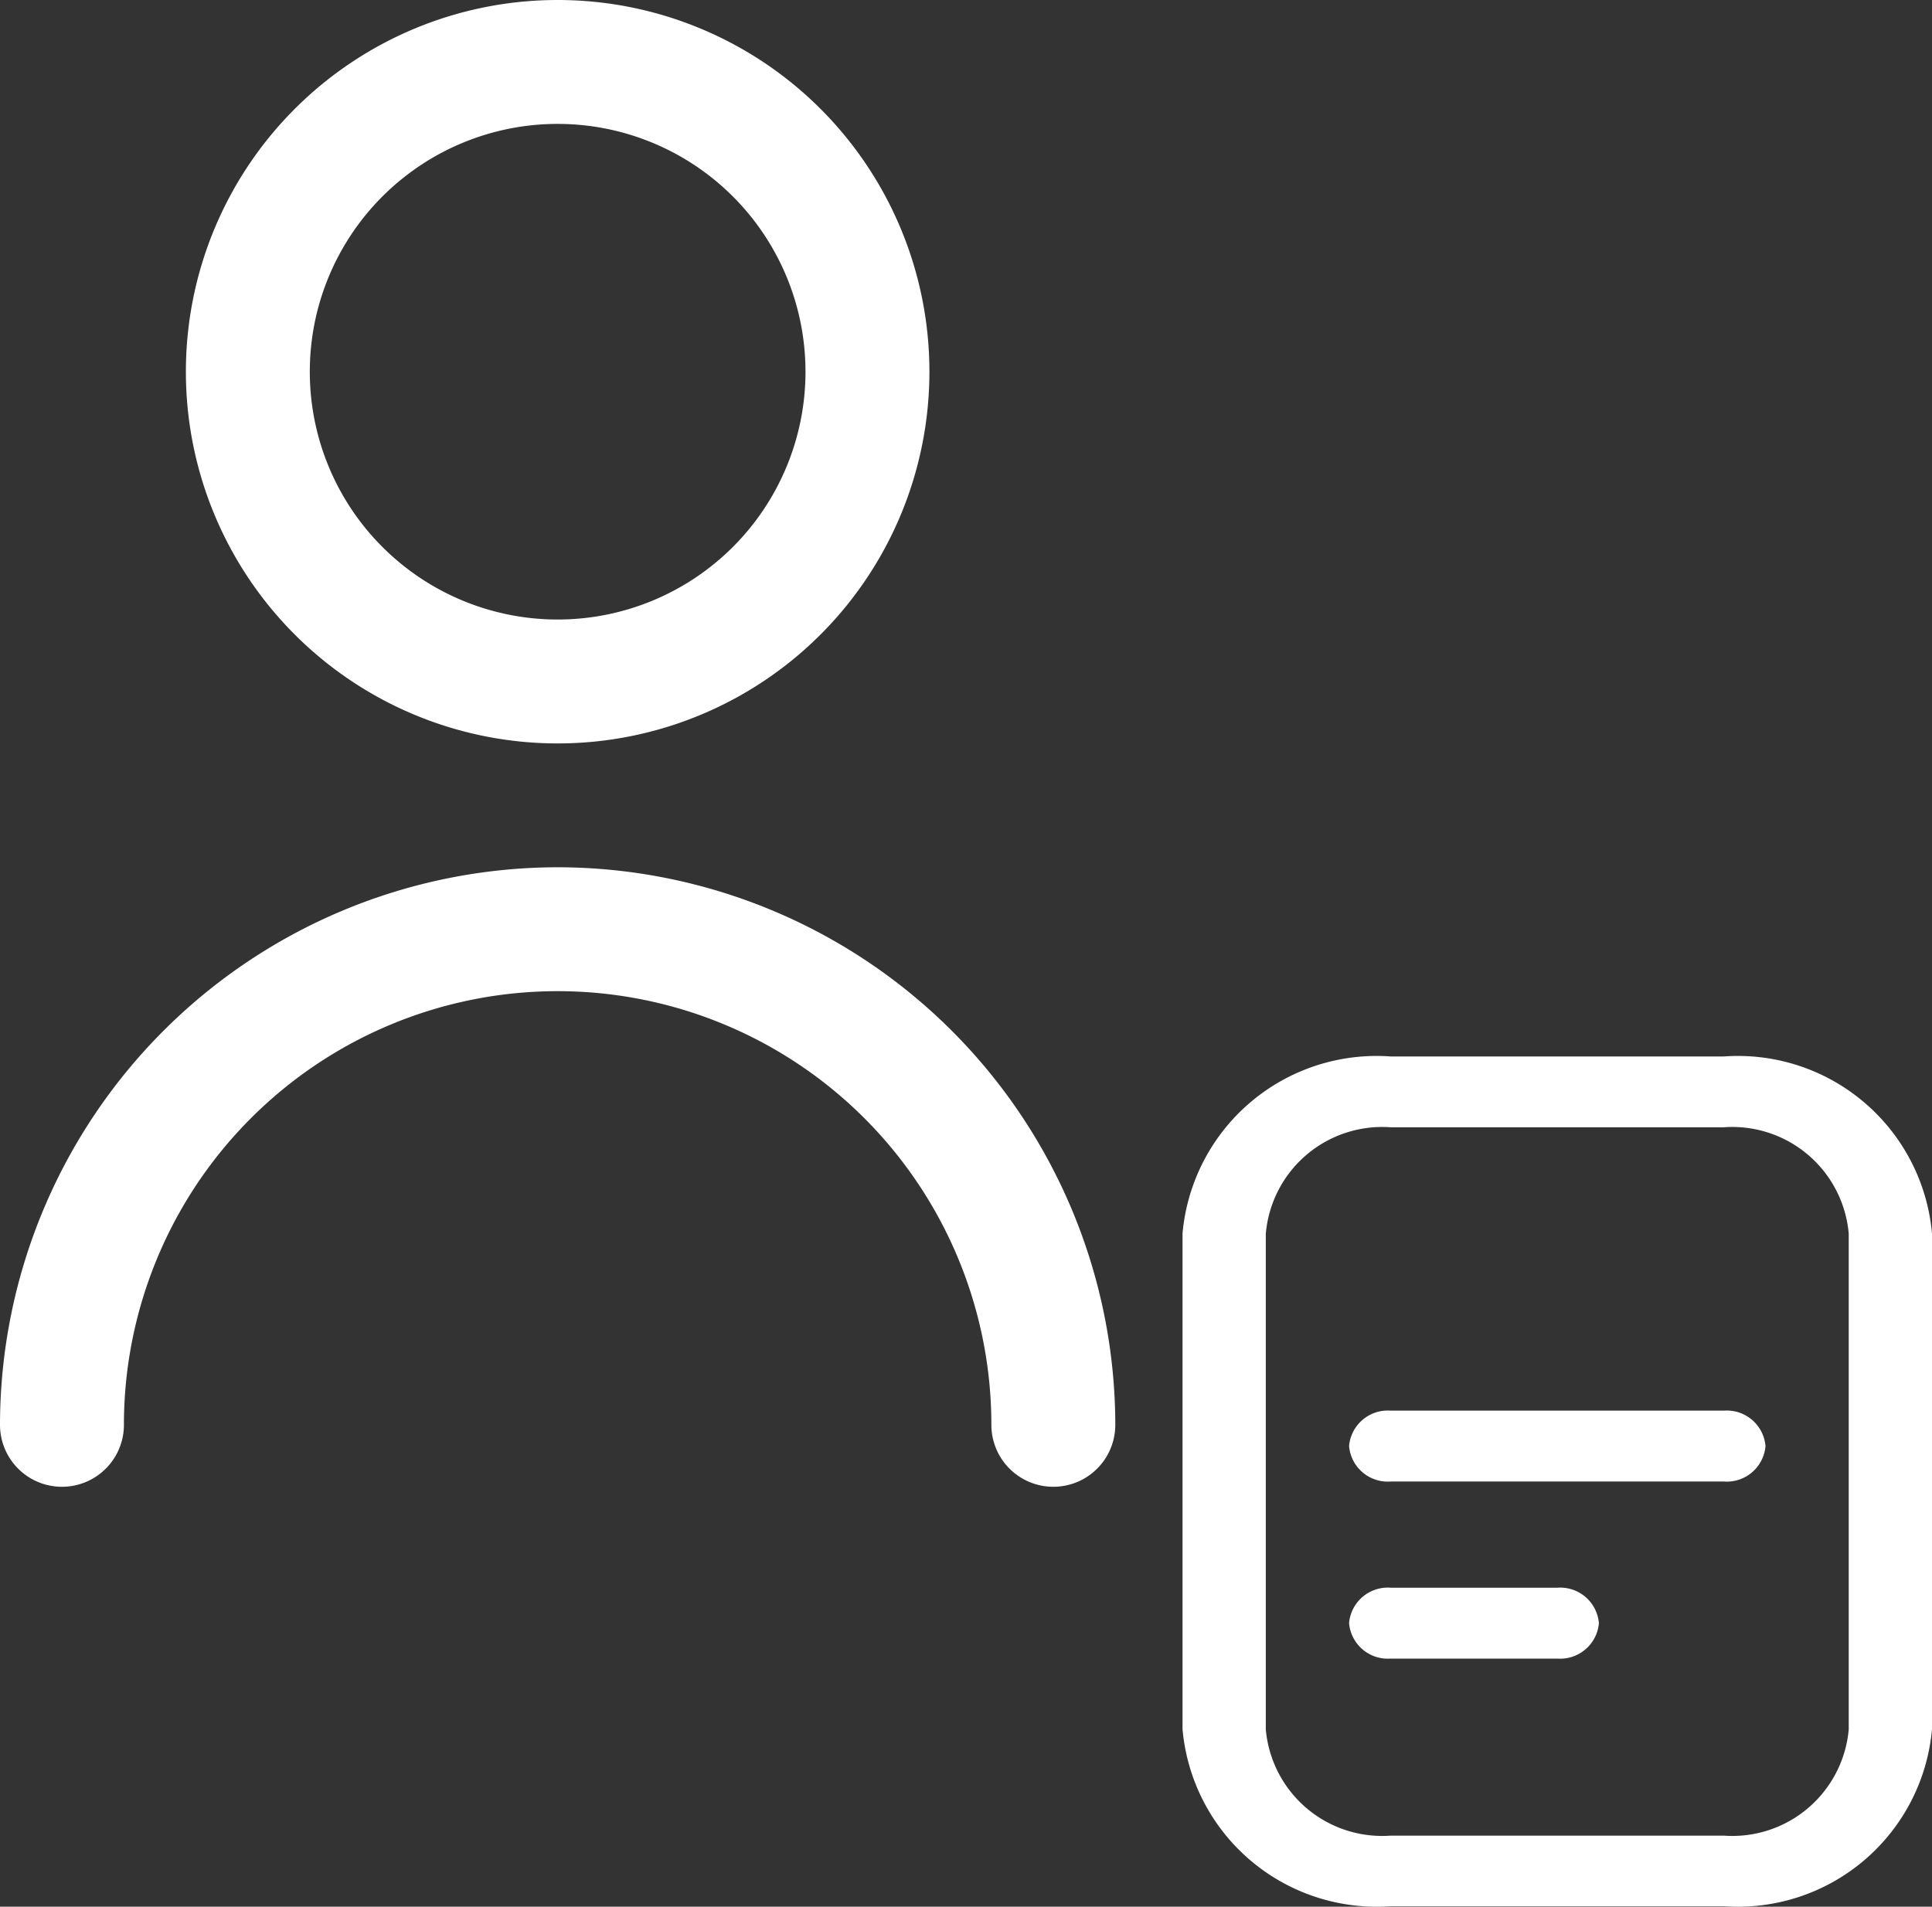 <svg xmlns="http://www.w3.org/2000/svg" width="31.181" height="30.777" viewBox="0 0 31.181 30.777">
  <rect x="0" y="0" width="31.181" height="30.777" fill="#333333" stroke="none"/>
  <g id="Customer_Satisfaction_Survey" data-name="Customer Satisfaction Survey" transform="translate(-13063 -9009)">
    <path id="memo" d="M11.736,0H6.36A3.144,3.144,0,0,0,3,2.858v8a3.144,3.144,0,0,0,3.36,2.858h5.376a3.144,3.144,0,0,0,3.36-2.858v-8A3.144,3.144,0,0,0,11.736,0Zm2.016,10.862a1.886,1.886,0,0,1-2.016,1.715H6.36a1.886,1.886,0,0,1-2.016-1.715v-8A1.886,1.886,0,0,1,6.36,1.143h5.376a1.886,1.886,0,0,1,2.016,1.715ZM12.409,6.289a.627.627,0,0,1-.672.572H6.36a.627.627,0,0,1-.672-.572.627.627,0,0,1,.672-.572h5.376a.627.627,0,0,1,.673.572ZM9.72,9.147a.627.627,0,0,1-.672.572H6.36a.627.627,0,0,1-.672-.572.627.627,0,0,1,.672-.572H9.048a.627.627,0,0,1,.672.572Z" transform="translate(13079.085 9026.053)" fill="#fff"/>
    <g id="user_1_" data-name="user (1)" transform="translate(13060 9009)">
      <path id="Path_254350" data-name="Path 254350" d="M12,12A6,6,0,1,0,6,6a6,6,0,0,0,6,6ZM12,2A4,4,0,1,1,8,6a4,4,0,0,1,4-4Z" fill="#fff"/>
      <path id="Path_254351" data-name="Path 254351" d="M12,14a9.01,9.01,0,0,0-9,9,1,1,0,1,0,2,0,7,7,0,0,1,14,0,1,1,0,0,0,2,0A9.01,9.01,0,0,0,12,14Z" transform="translate(0 -0.001)" fill="#fff"/>
    </g>
  </g>
</svg>
